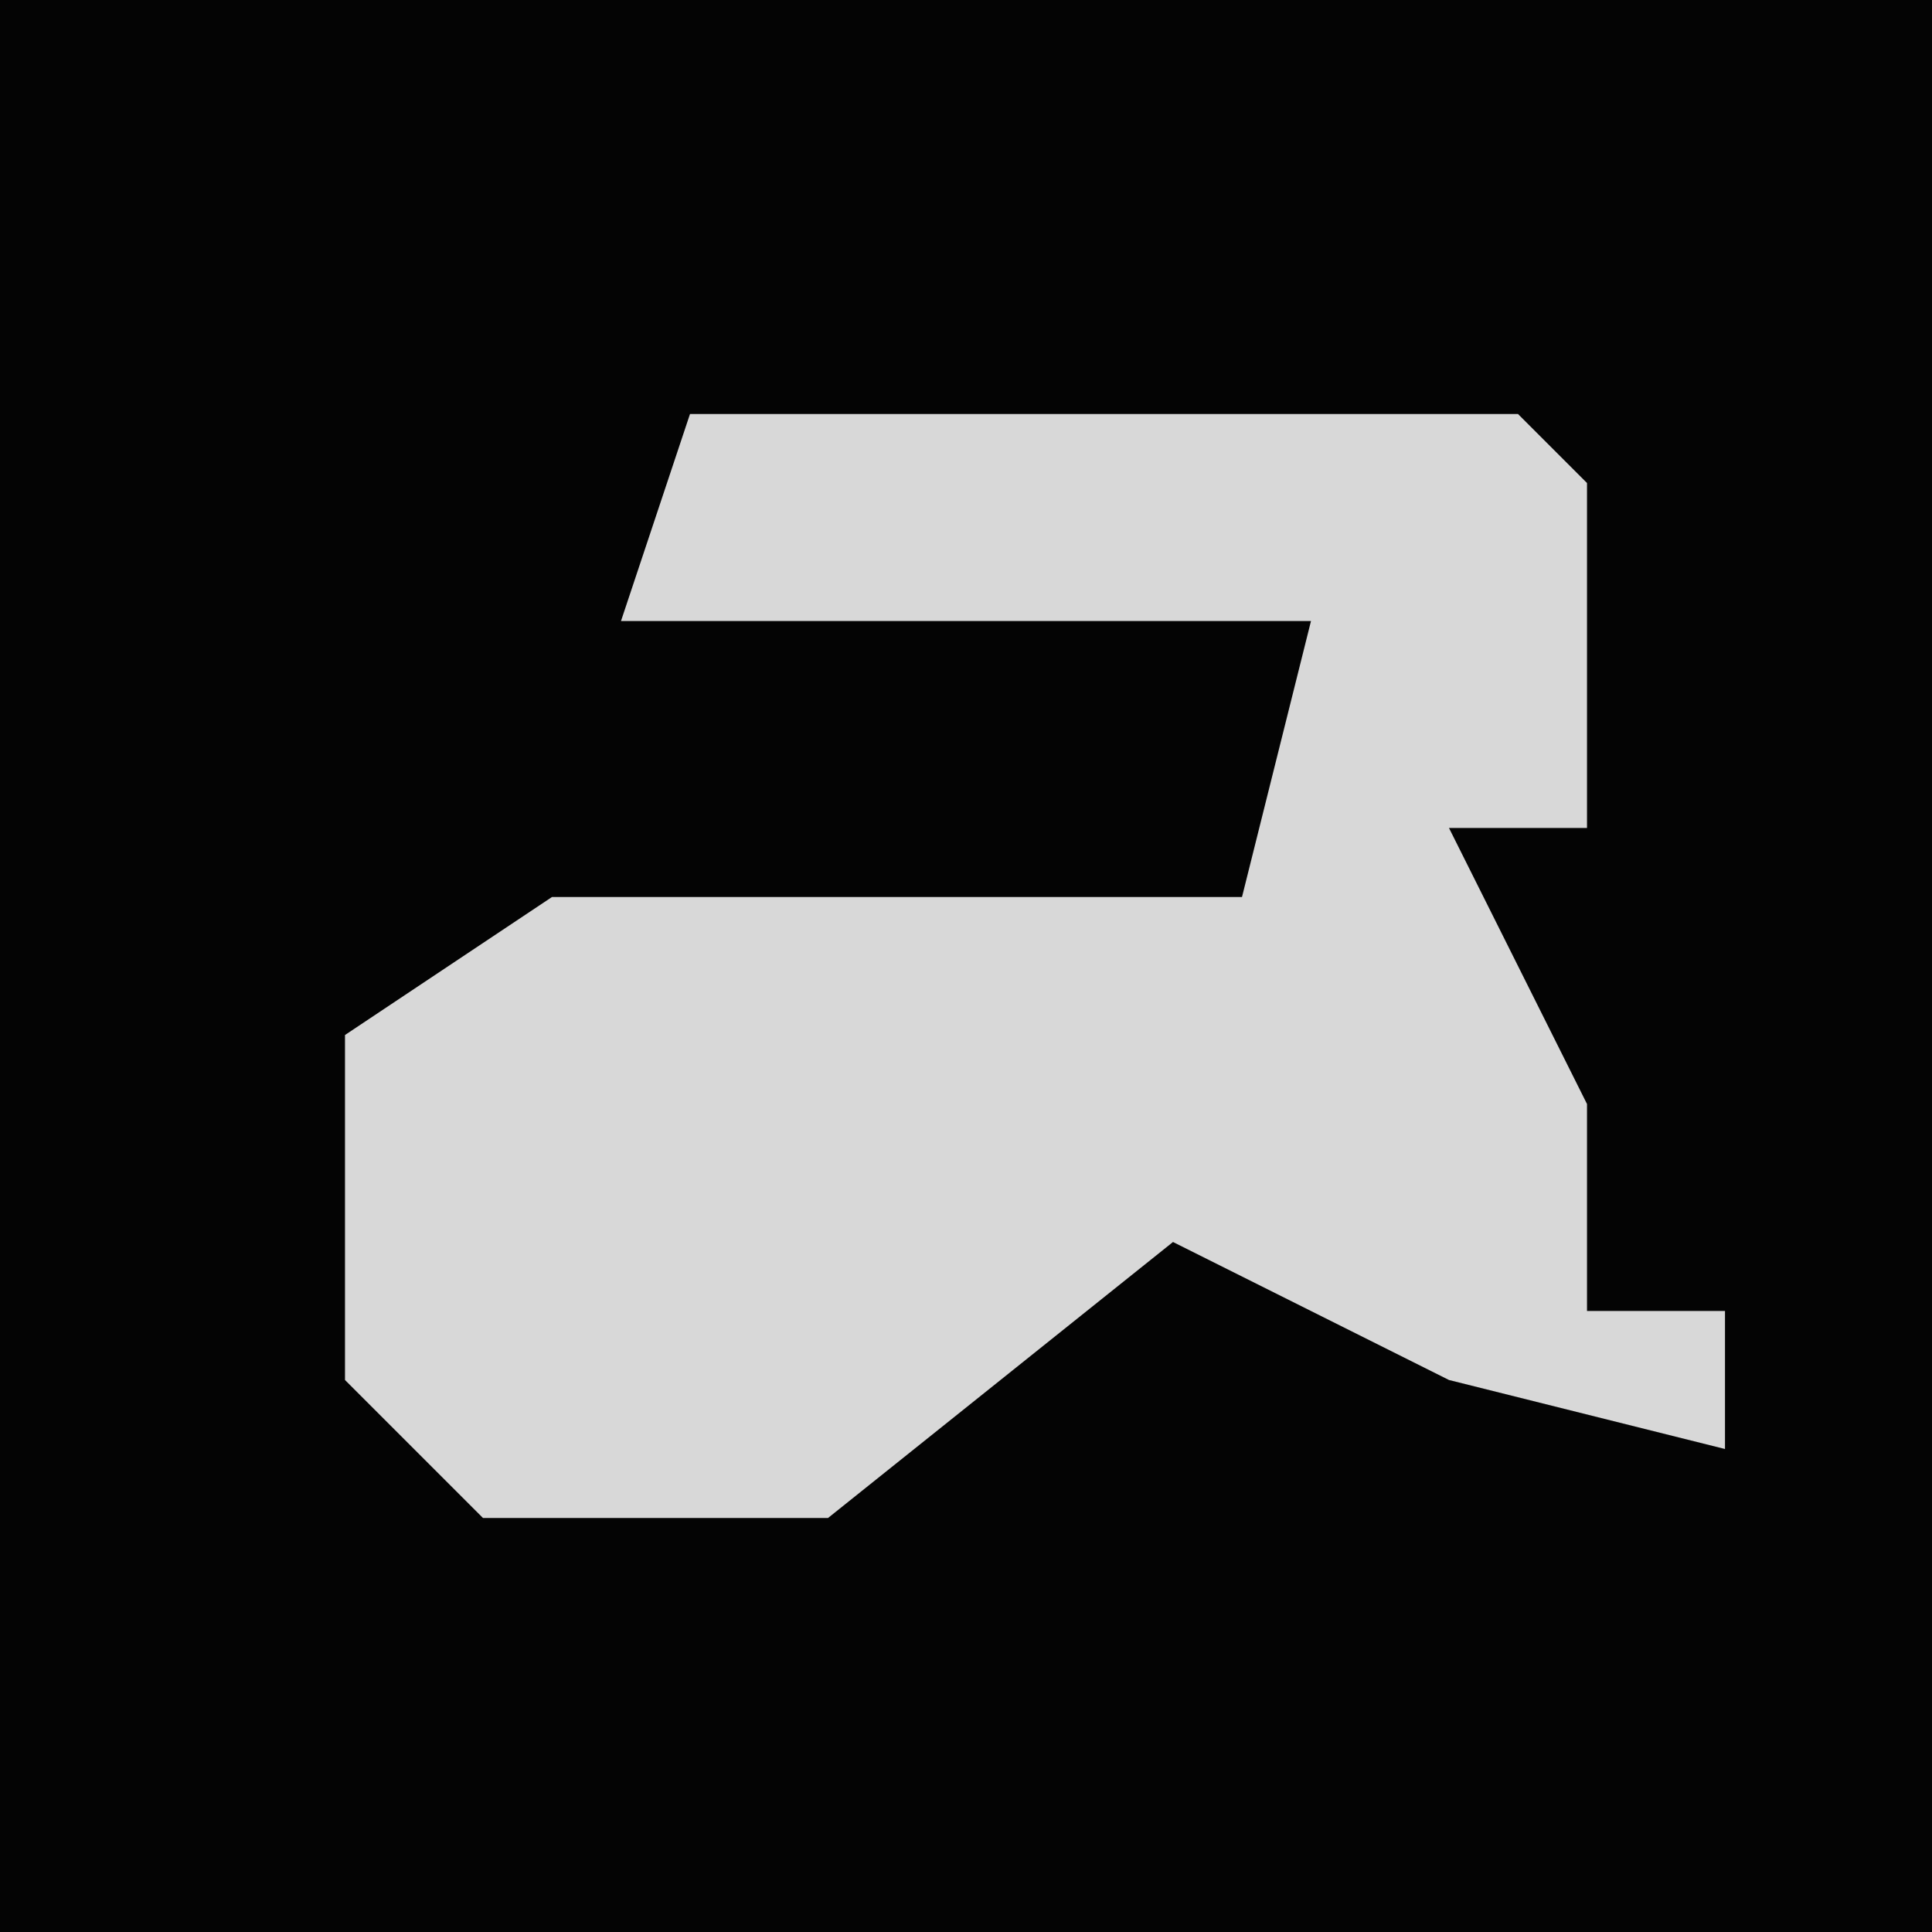 <?xml version="1.0" encoding="UTF-8"?>
<svg version="1.1" xmlns="http://www.w3.org/2000/svg" width="28" height="28">
<path d="M0,0 L28,0 L28,28 L0,28 Z " fill="#040404" transform="translate(0,0)"/>
<path d="M0,0 L12,0 L13,1 L13,6 L11,6 L13,10 L13,13 L15,13 L15,15 L11,14 L7,12 L2,16 L-3,16 L-5,14 L-5,9 L-2,7 L8,7 L9,3 L-1,3 Z " fill="#D8D8D8" transform="translate(10,6)"/>
</svg>
